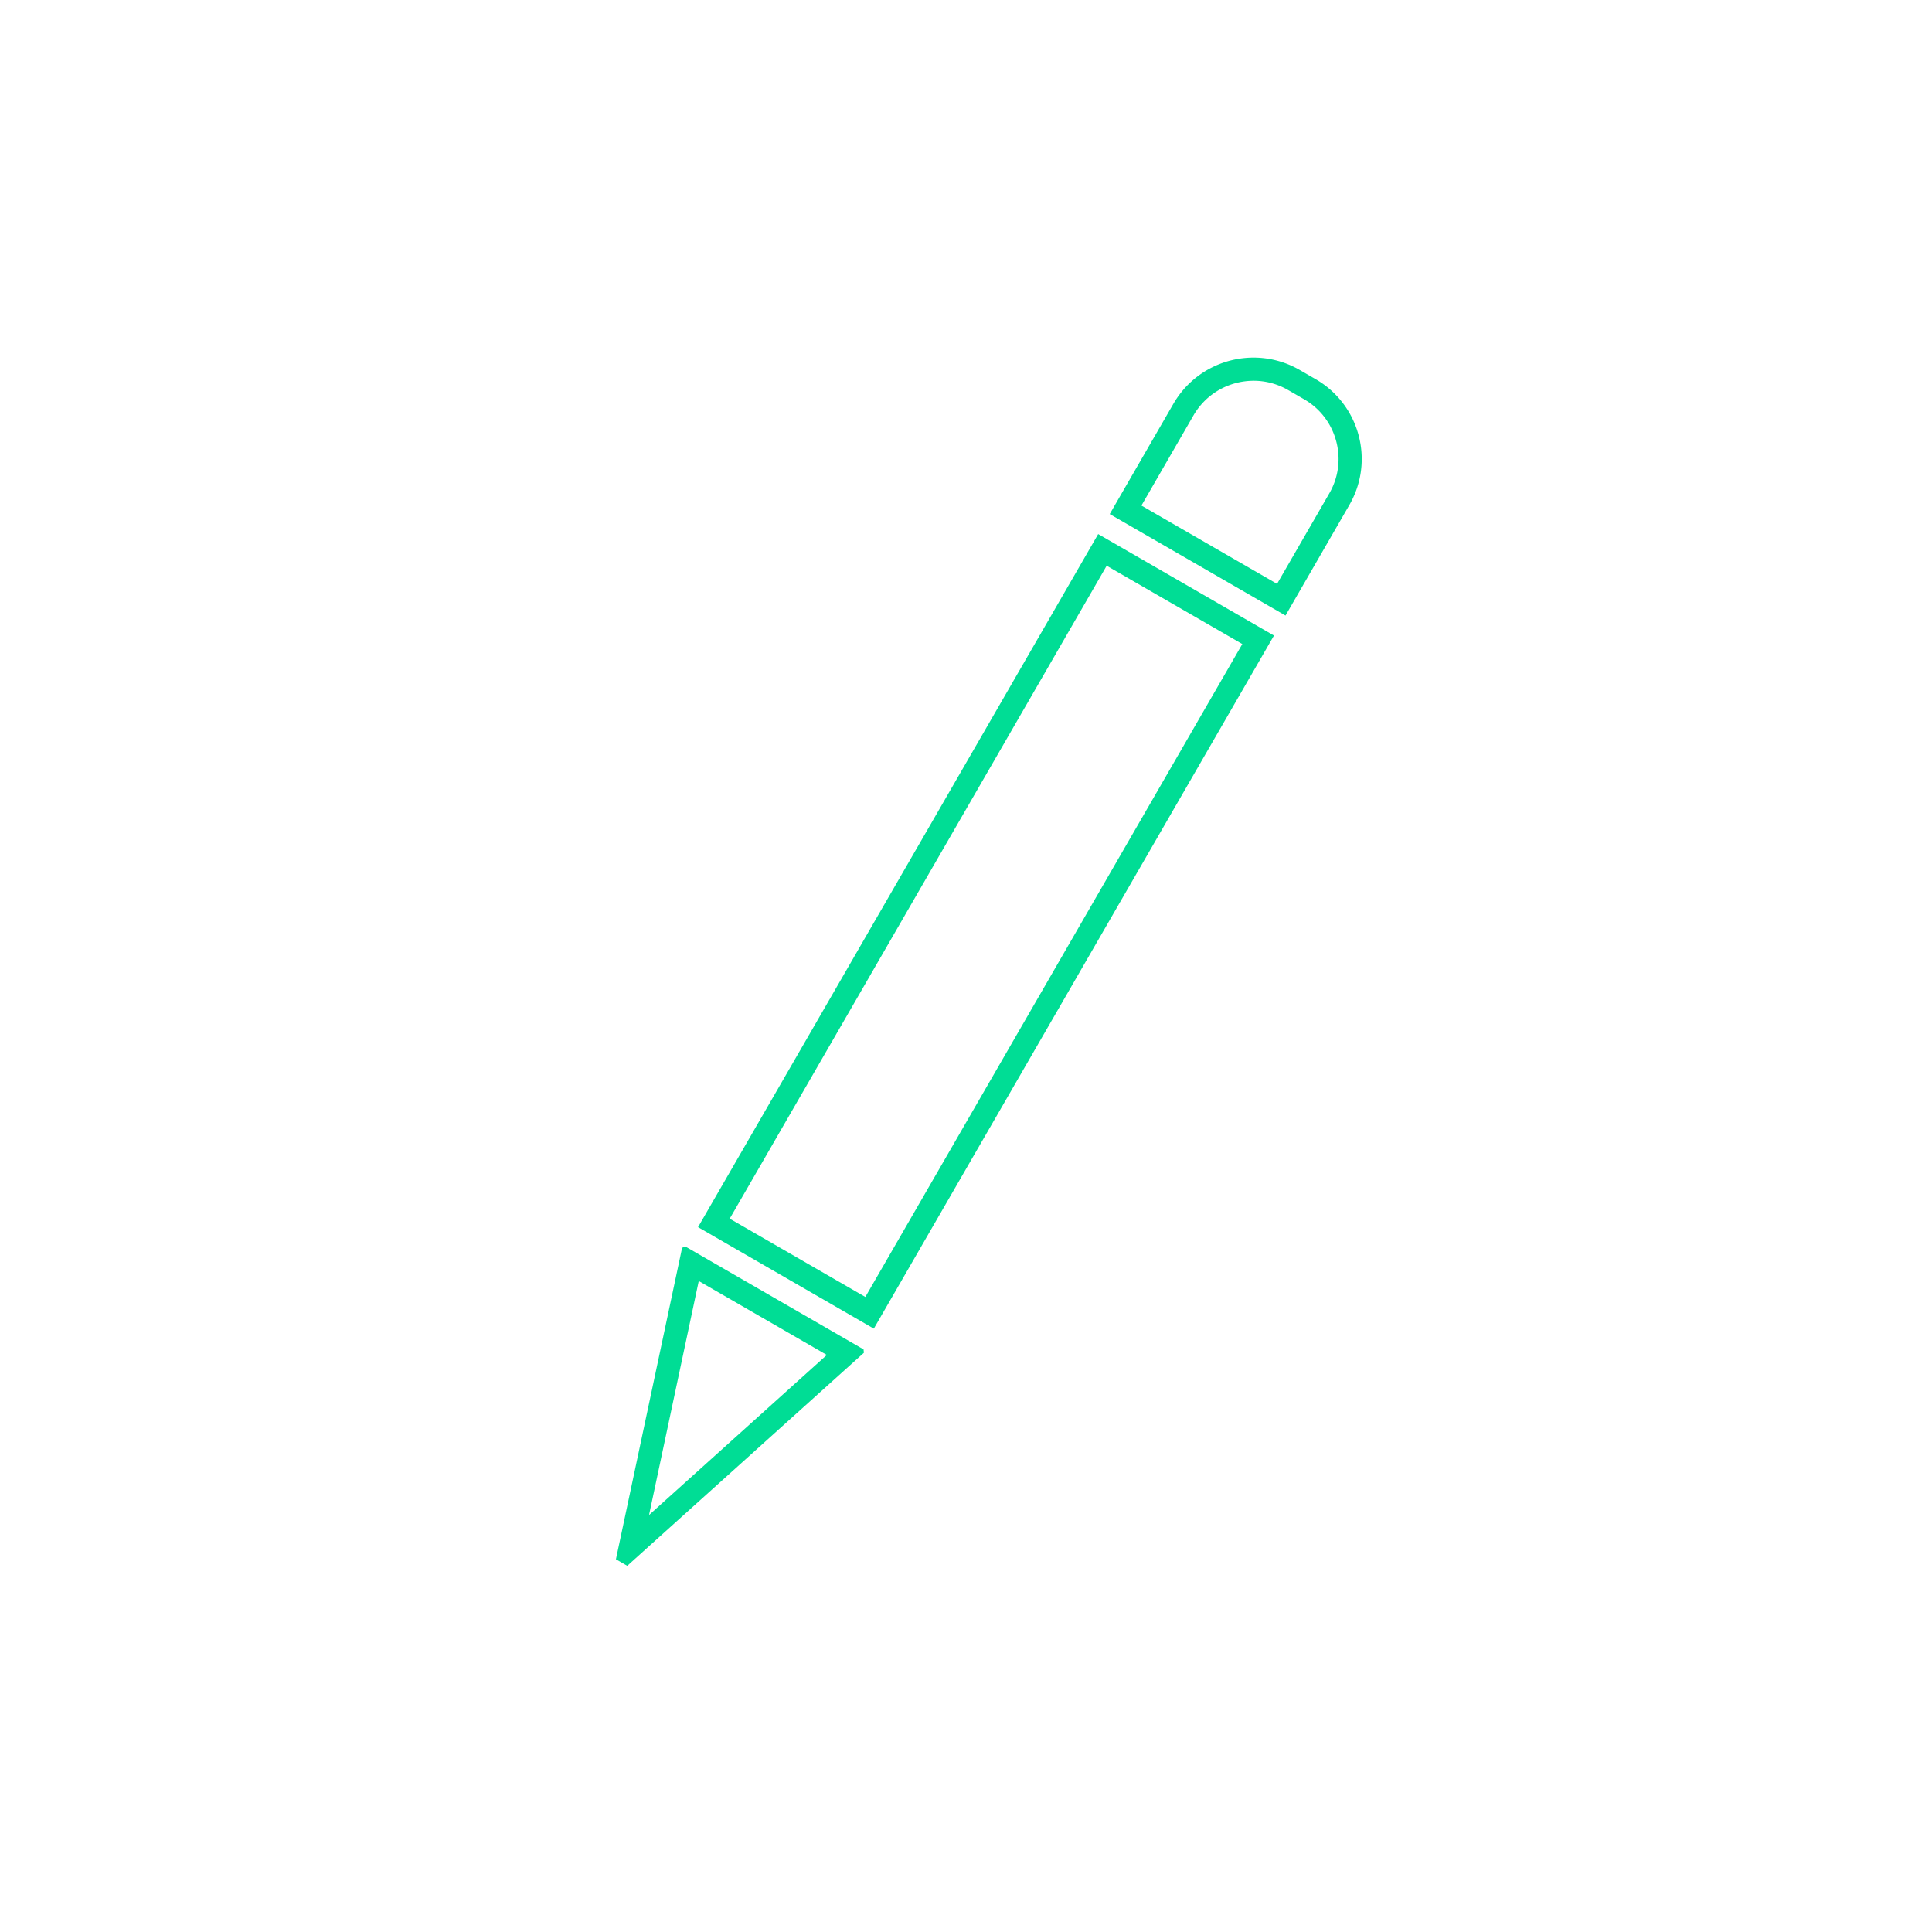 <?xml version="1.0" encoding="UTF-8" standalone="no"?><!DOCTYPE svg PUBLIC "-//W3C//DTD SVG 1.1//EN" "http://www.w3.org/Graphics/SVG/1.1/DTD/svg11.dtd"><svg width="100%" height="100%" viewBox="0 0 500 500" version="1.1" xmlns="http://www.w3.org/2000/svg" xmlns:xlink="http://www.w3.org/1999/xlink" xml:space="preserve" style="fill-rule:evenodd;clip-rule:evenodd;stroke-linejoin:round;stroke-miterlimit:1.414;"><rect id="Icons" x="0" y="0" width="500" height="500" style="fill:none;"/><g id="ic-write"><g><path d="M223.485,349.221l0.092,0.873l-61.245,55.135l-2.93,-1.692l17.126,-80.607l0.802,-0.357l46.155,26.648Zm-55.515,42.859l46.009,-41.419l-33.144,-19.136l-12.865,60.555Z" style="fill:#00dd95;"/><path d="M329.703,164.481l-103.559,179.369l-45.493,-26.265l103.559,-179.369l45.493,26.265Zm-140.856,150.908l35.101,20.265l97.559,-168.977l-35.101,-20.265l-97.559,168.977Z" style="fill:#00dd95;"/><path d="M324.606,92.546l0.145,0.002l0.145,0.002l0.145,0.003l0.144,0.005l0.145,0.005l0.145,0.006l0.145,0.006l0.144,0.008l0.146,0.009l0.144,0.009l0.145,0.01l0.145,0.012l0.145,0.012l0.145,0.013l0.145,0.014l0.144,0.015l0.145,0.015l0.145,0.017l0.145,0.017l0.144,0.019l0.145,0.019l0.145,0.02l0.145,0.021l0.144,0.022l0.145,0.023l0.144,0.024l0.145,0.024l0.144,0.026l0.144,0.026l0.145,0.028l0.144,0.028l0.144,0.029l0.144,0.031l0.143,0.031l0.144,0.032l0.144,0.032l0.143,0.034l0.144,0.035l0.143,0.036l0.143,0.036l0.144,0.038l0.143,0.038l0.142,0.039l0.143,0.04l0.143,0.041l0.142,0.043l0.142,0.043l0.142,0.043l0.142,0.045l0.142,0.046l0.142,0.047l0.141,0.047l0.141,0.049l0.141,0.049l0.142,0.051l0.14,0.051l0.141,0.052l0.14,0.053l0.14,0.055l0.14,0.055l0.14,0.056l0.139,0.057l0.14,0.058l0.139,0.059l0.139,0.059l0.138,0.061l0.139,0.062l0.138,0.062l0.138,0.064l0.137,0.064l0.137,0.065l0.138,0.067l0.136,0.067l0.137,0.068l0.136,0.069l0.136,0.071l0.136,0.071l0.135,0.072l0.135,0.073l0.135,0.074l0.135,0.075l0.134,0.075l0.13,0.074l4.145,2.394l0.128,0.074l0.132,0.078l0.132,0.079l0.13,0.079l0.13,0.08l0.13,0.081l0.129,0.082l0.128,0.082l0.127,0.083l0.126,0.084l0.127,0.084l0.125,0.085l0.125,0.086l0.124,0.087l0.123,0.087l0.123,0.088l0.122,0.088l0.121,0.09l0.121,0.09l0.119,0.09l0.12,0.091l0.118,0.092l0.118,0.093l0.117,0.093l0.116,0.093l0.116,0.095l0.115,0.095l0.114,0.096l0.113,0.096l0.113,0.097l0.112,0.098l0.112,0.098l0.11,0.099l0.111,0.099l0.109,0.1l0.108,0.1l0.108,0.102l0.107,0.102l0.107,0.102l0.105,0.103l0.105,0.103l0.104,0.104l0.103,0.105l0.103,0.106l0.103,0.106l0.1,0.105l0.101,0.107l0.1,0.108l0.098,0.107l0.099,0.11l0.098,0.109l0.096,0.109l0.096,0.11l0.096,0.111l0.095,0.111l0.093,0.111l0.093,0.113l0.093,0.112l0.091,0.113l0.091,0.114l0.09,0.114l0.09,0.115l0.088,0.115l0.088,0.115l0.087,0.116l0.086,0.117l0.086,0.117l0.085,0.117l0.084,0.118l0.083,0.119l0.083,0.119l0.081,0.119l0.081,0.119l0.08,0.12l0.08,0.121l0.079,0.121l0.077,0.121l0.078,0.122l0.076,0.123l0.076,0.122l0.074,0.123l0.075,0.124l0.073,0.123l0.073,0.125l0.071,0.124l0.071,0.126l0.07,0.125l0.07,0.126l0.068,0.126l0.068,0.126l0.067,0.127l0.066,0.128l0.066,0.127l0.064,0.128l0.064,0.129l0.063,0.128l0.063,0.129l0.061,0.13l0.061,0.129l0.062,0.135l0.115,0.257l0.115,0.262l0.111,0.264l0.108,0.265l0.105,0.265l0.101,0.268l0.099,0.268l0.095,0.269l0.091,0.27l0.089,0.273l0.085,0.272l0.082,0.273l0.079,0.275l0.076,0.275l0.072,0.276l0.069,0.277l0.066,0.278l0.062,0.279l0.059,0.279l0.056,0.281l0.052,0.281l0.049,0.281l0.046,0.282l0.042,0.283l0.039,0.283l0.036,0.284l0.032,0.284l0.028,0.281l0.014,0.147l0.012,0.143l0.011,0.142l0.011,0.143l0.01,0.143l0.008,0.143l0.008,0.144l0.007,0.143l0.007,0.143l0.005,0.144l0.005,0.143l0.003,0.144l0.003,0.143l0.002,0.143l0.001,0.145l0,0.145l0,0.143l-0.002,0.142l-0.002,0.145l-0.003,0.145l-0.005,0.143l-0.005,0.144l-0.005,0.145l-0.007,0.143l-0.008,0.144l-0.008,0.146l-0.01,0.143l-0.01,0.144l-0.011,0.145l-0.012,0.143l-0.013,0.145l-0.014,0.144l-0.015,0.144l-0.015,0.143l-0.017,0.144l-0.017,0.146l-0.019,0.143l-0.019,0.143l-0.02,0.145l-0.021,0.144l-0.022,0.143l-0.022,0.145l-0.024,0.143l-0.025,0.143l-0.025,0.144l-0.027,0.145l-0.027,0.142l-0.028,0.144l-0.029,0.143l-0.03,0.143l-0.031,0.143l-0.032,0.143l-0.032,0.143l-0.034,0.143l-0.035,0.144l-0.035,0.141l-0.036,0.143l-0.037,0.142l-0.038,0.142l-0.04,0.143l-0.04,0.141l-0.041,0.142l-0.042,0.143l-0.042,0.141l-0.044,0.141l-0.044,0.141l-0.046,0.141l-0.046,0.141l-0.048,0.142l-0.048,0.14l-0.049,0.14l-0.05,0.14l-0.052,0.14l-0.052,0.14l-0.053,0.14l-0.053,0.139l-0.055,0.138l-0.056,0.14l-0.056,0.139l-0.058,0.139l-0.059,0.138l-0.059,0.138l-0.061,0.138l-0.061,0.137l-0.062,0.137l-0.063,0.138l-0.065,0.138l-0.064,0.136l-0.066,0.135l-0.067,0.137l-0.068,0.136l-0.069,0.135l-0.07,0.136l-0.071,0.135l-0.071,0.135l-0.073,0.134l-0.073,0.134l-0.075,0.134l-0.075,0.134l-0.074,0.129l-16.531,28.632l-45.493,-26.265l16.469,-28.525l0.076,-0.13l0.079,-0.134l0.078,-0.131l0.08,-0.131l0.081,-0.131l0.081,-0.131l0.082,-0.129l0.083,-0.128l0.083,-0.128l0.084,-0.128l0.085,-0.126l0.085,-0.126l0.087,-0.126l0.087,-0.125l0.088,-0.124l0.088,-0.123l0.089,-0.122l0.09,-0.123l0.09,-0.121l0.091,-0.12l0.091,-0.119l0.093,-0.12l0.093,-0.118l0.094,-0.118l0.094,-0.117l0.094,-0.115l0.096,-0.117l0.097,-0.115l0.097,-0.113l0.097,-0.113l0.098,-0.113l0.099,-0.113l0.099,-0.111l0.1,-0.11l0.1,-0.11l0.101,-0.109l0.102,-0.109l0.103,-0.107l0.102,-0.107l0.104,-0.106l0.104,-0.105l0.105,-0.105l0.105,-0.105l0.106,-0.102l0.106,-0.103l0.107,-0.102l0.107,-0.101l0.108,-0.1l0.109,-0.1l0.108,-0.098l0.11,-0.098l0.111,-0.098l0.111,-0.097l0.11,-0.095l0.112,-0.095l0.112,-0.094l0.113,-0.094l0.113,-0.093l0.114,-0.092l0.114,-0.091l0.115,-0.091l0.115,-0.09l0.115,-0.088l0.117,-0.089l0.117,-0.088l0.117,-0.087l0.118,-0.086l0.117,-0.085l0.119,-0.084l0.119,-0.084l0.119,-0.083l0.12,-0.082l0.12,-0.081l0.121,-0.081l0.122,-0.08l0.121,-0.079l0.122,-0.078l0.123,-0.078l0.122,-0.077l0.123,-0.076l0.124,-0.075l0.124,-0.074l0.125,-0.074l0.125,-0.073l0.125,-0.072l0.126,-0.071l0.126,-0.071l0.126,-0.069l0.127,-0.069l0.127,-0.068l0.128,-0.068l0.128,-0.067l0.128,-0.065l0.129,-0.065l0.129,-0.064l0.129,-0.064l0.13,-0.063l0.129,-0.061l0.132,-0.062l0.13,-0.06l0.131,-0.059l0.132,-0.059l0.131,-0.058l0.132,-0.057l0.132,-0.056l0.133,-0.056l0.133,-0.054l0.133,-0.054l0.134,-0.053l0.134,-0.052l0.134,-0.052l0.134,-0.05l0.135,-0.05l0.14,-0.051l0.266,-0.094l0.272,-0.092l0.273,-0.089l0.274,-0.086l0.274,-0.082l0.276,-0.08l0.277,-0.076l0.278,-0.072l0.278,-0.069l0.279,-0.066l0.281,-0.063l0.281,-0.059l0.281,-0.056l0.278,-0.052l0.146,-0.026l0.141,-0.024l0.142,-0.024l0.142,-0.022l0.142,-0.022l0.142,-0.021l0.142,-0.02l0.143,-0.019l0.143,-0.018l0.142,-0.018l0.143,-0.016l0.143,-0.016l0.143,-0.015l0.144,-0.014l0.143,-0.013l0.143,-0.012l0.144,-0.012l0.144,-0.011l0.143,-0.009l0.144,-0.009l0.144,-0.008l0.144,-0.007l0.144,-0.007l0.144,-0.005l0.144,-0.005l0.145,-0.003l0.144,-0.003l0.145,-0.002l0.144,-0.001l0.145,0l0.144,0Zm-0.262,6l-0.108,0.001l-0.108,0.001l-0.109,0.002l-0.107,0.003l-0.109,0.003l-0.108,0.004l-0.108,0.005l-0.108,0.005l-0.108,0.007l-0.108,0.006l-0.108,0.007l-0.107,0.008l-0.108,0.009l-0.107,0.009l-0.108,0.01l-0.108,0.011l-0.107,0.011l-0.107,0.012l-0.107,0.012l-0.108,0.013l-0.107,0.014l-0.106,0.014l-0.107,0.015l-0.107,0.016l-0.107,0.016l-0.106,0.017l-0.107,0.018l-0.106,0.018l-0.102,0.018l-0.216,0.04l-0.211,0.042l-0.211,0.045l-0.211,0.047l-0.209,0.049l-0.21,0.053l-0.208,0.054l-0.208,0.057l-0.207,0.06l-0.206,0.062l-0.206,0.064l-0.205,0.067l-0.204,0.069l-0.208,0.073l-0.097,0.036l-0.101,0.037l-0.101,0.038l-0.101,0.039l-0.1,0.039l-0.1,0.04l-0.1,0.04l-0.1,0.041l-0.099,0.042l-0.1,0.042l-0.099,0.043l-0.099,0.043l-0.098,0.044l-0.099,0.045l-0.098,0.045l-0.097,0.046l-0.098,0.046l-0.097,0.047l-0.097,0.048l-0.097,0.048l-0.097,0.049l-0.096,0.049l-0.096,0.05l-0.095,0.05l-0.096,0.051l-0.095,0.052l-0.095,0.053l-0.094,0.052l-0.094,0.054l-0.094,0.054l-0.094,0.054l-0.093,0.055l-0.093,0.056l-0.093,0.057l-0.092,0.057l-0.092,0.057l-0.092,0.058l-0.091,0.059l-0.092,0.059l-0.09,0.06l-0.09,0.06l-0.09,0.061l-0.09,0.062l-0.09,0.062l-0.088,0.062l-0.089,0.063l-0.089,0.065l-0.088,0.064l-0.087,0.065l-0.087,0.065l-0.087,0.066l-0.087,0.067l-0.086,0.067l-0.086,0.067l-0.085,0.069l-0.085,0.069l-0.085,0.069l-0.084,0.07l-0.084,0.071l-0.083,0.071l-0.084,0.072l-0.083,0.072l-0.081,0.072l-0.082,0.073l-0.082,0.075l-0.082,0.074l-0.08,0.075l-0.08,0.075l-0.08,0.076l-0.079,0.077l-0.08,0.078l-0.078,0.077l-0.078,0.078l-0.078,0.079l-0.077,0.079l-0.078,0.081l-0.076,0.08l-0.076,0.081l-0.076,0.081l-0.075,0.082l-0.075,0.083l-0.074,0.084l-0.074,0.083l-0.073,0.084l-0.073,0.085l-0.073,0.086l-0.072,0.086l-0.071,0.086l-0.071,0.087l-0.071,0.088l-0.07,0.088l-0.07,0.089l-0.068,0.088l-0.069,0.09l-0.069,0.091l-0.067,0.091l-0.067,0.091l-0.067,0.091l-0.066,0.093l-0.066,0.093l-0.065,0.093l-0.065,0.094l-0.064,0.095l-0.064,0.095l-0.063,0.096l-0.063,0.096l-0.062,0.097l-0.062,0.098l-0.061,0.097l-0.06,0.098l-0.061,0.099l-0.059,0.1l-0.059,0.099l-0.06,0.105l-13.465,23.322l35.1,20.265l13.526,-23.428l0.06,-0.105l0.056,-0.1l0.056,-0.1l0.056,-0.102l0.054,-0.101l0.054,-0.101l0.053,-0.101l0.052,-0.101l0.052,-0.102l0.051,-0.102l0.05,-0.101l0.05,-0.103l0.049,-0.103l0.047,-0.102l0.047,-0.102l0.047,-0.104l0.046,-0.103l0.045,-0.103l0.045,-0.103l0.044,-0.104l0.043,-0.103l0.042,-0.104l0.041,-0.103l0.041,-0.105l0.041,-0.104l0.04,-0.105l0.038,-0.104l0.038,-0.104l0.038,-0.105l0.037,-0.105l0.036,-0.106l0.035,-0.104l0.035,-0.105l0.034,-0.105l0.033,-0.106l0.033,-0.106l0.032,-0.106l0.031,-0.105l0.03,-0.106l0.03,-0.106l0.029,-0.105l0.029,-0.106l0.027,-0.107l0.028,-0.106l0.026,-0.108l0.026,-0.105l0.025,-0.107l0.024,-0.107l0.024,-0.106l0.023,-0.107l0.022,-0.107l0.022,-0.107l0.021,-0.107l0.021,-0.108l0.019,-0.106l0.019,-0.107l0.019,-0.108l0.017,-0.107l0.017,-0.106l0.016,-0.108l0.016,-0.109l0.015,-0.106l0.014,-0.108l0.014,-0.108l0.013,-0.106l0.012,-0.108l0.012,-0.108l0.011,-0.108l0.01,-0.108l0.01,-0.107l0.009,-0.108l0.008,-0.107l0.008,-0.109l0.007,-0.108l0.006,-0.106l0.006,-0.108l0.005,-0.108l0.005,-0.107l0.003,-0.109l0.004,-0.108l0.002,-0.107l0.002,-0.107l0.001,-0.109l0,-0.108l0,-0.106l0,-0.107l-0.002,-0.108l-0.002,-0.108l-0.003,-0.107l-0.003,-0.108l-0.004,-0.106l-0.005,-0.109l-0.005,-0.107l-0.006,-0.106l-0.007,-0.108l-0.007,-0.107l-0.008,-0.107l-0.009,-0.107l-0.009,-0.107l-0.009,-0.102l-0.022,-0.218l-0.024,-0.213l-0.027,-0.212l-0.029,-0.213l-0.032,-0.211l-0.034,-0.212l-0.037,-0.211l-0.039,-0.211l-0.042,-0.209l-0.044,-0.21l-0.047,-0.209l-0.049,-0.208l-0.052,-0.208l-0.054,-0.207l-0.057,-0.207l-0.059,-0.205l-0.061,-0.205l-0.064,-0.205l-0.066,-0.203l-0.069,-0.203l-0.072,-0.202l-0.073,-0.201l-0.076,-0.2l-0.079,-0.199l-0.081,-0.199l-0.083,-0.197l-0.086,-0.197l-0.09,-0.2l-0.042,-0.093l-0.046,-0.097l-0.046,-0.096l-0.046,-0.097l-0.048,-0.097l-0.048,-0.096l-0.048,-0.095l-0.049,-0.096l-0.05,-0.095l-0.05,-0.095l-0.051,-0.095l-0.051,-0.094l-0.052,-0.095l-0.052,-0.094l-0.053,-0.093l-0.054,-0.093l-0.054,-0.093l-0.055,-0.093l-0.055,-0.092l-0.057,-0.092l-0.056,-0.092l-0.057,-0.091l-0.058,-0.091l-0.058,-0.091l-0.059,-0.091l-0.059,-0.089l-0.06,-0.09l-0.061,-0.09l-0.061,-0.089l-0.062,-0.089l-0.061,-0.088l-0.063,-0.088l-0.064,-0.088l-0.063,-0.087l-0.065,-0.087l-0.065,-0.087l-0.066,-0.086l-0.066,-0.086l-0.067,-0.086l-0.067,-0.085l-0.068,-0.085l-0.068,-0.084l-0.069,-0.084l-0.069,-0.084l-0.071,-0.083l-0.07,-0.083l-0.071,-0.083l-0.072,-0.082l-0.073,-0.082l-0.072,-0.081l-0.073,-0.081l-0.074,-0.081l-0.075,-0.08l-0.075,-0.079l-0.075,-0.08l-0.076,-0.079l-0.077,-0.078l-0.077,-0.078l-0.078,-0.078l-0.078,-0.077l-0.079,-0.077l-0.079,-0.077l-0.08,-0.075l-0.08,-0.076l-0.082,-0.075l-0.081,-0.075l-0.082,-0.074l-0.083,-0.074l-0.083,-0.073l-0.084,-0.073l-0.084,-0.072l-0.085,-0.072l-0.086,-0.072l-0.085,-0.071l-0.086,-0.07l-0.087,-0.07l-0.088,-0.07l-0.088,-0.069l-0.089,-0.069l-0.089,-0.068l-0.089,-0.068l-0.091,-0.067l-0.09,-0.067l-0.091,-0.066l-0.092,-0.066l-0.093,-0.066l-0.092,-0.064l-0.094,-0.064l-0.094,-0.064l-0.094,-0.063l-0.095,-0.063l-0.096,-0.062l-0.096,-0.062l-0.097,-0.061l-0.097,-0.061l-0.097,-0.06l-0.099,-0.06l-0.099,-0.059l-0.099,-0.059l-0.104,-0.06l-4.127,-2.383l-0.106,-0.06l-0.101,-0.058l-0.101,-0.056l-0.102,-0.056l-0.101,-0.055l-0.102,-0.054l-0.102,-0.053l-0.102,-0.053l-0.103,-0.052l-0.102,-0.051l-0.103,-0.051l-0.103,-0.049l-0.103,-0.049l-0.104,-0.049l-0.103,-0.048l-0.103,-0.047l-0.104,-0.046l-0.104,-0.045l-0.104,-0.045l-0.104,-0.044l-0.104,-0.043l-0.105,-0.043l-0.105,-0.042l-0.104,-0.041l-0.105,-0.041l-0.105,-0.04l-0.106,-0.039l-0.105,-0.038l-0.105,-0.038l-0.106,-0.037l-0.106,-0.036l-0.106,-0.036l-0.106,-0.035l-0.105,-0.034l-0.106,-0.033l-0.107,-0.033l-0.106,-0.032l-0.107,-0.032l-0.106,-0.031l-0.107,-0.03l-0.107,-0.029l-0.107,-0.029l-0.107,-0.028l-0.107,-0.027l-0.107,-0.027l-0.107,-0.026l-0.107,-0.025l-0.107,-0.024l-0.108,-0.024l-0.108,-0.024l-0.107,-0.022l-0.108,-0.022l-0.108,-0.021l-0.107,-0.02l-0.108,-0.02l-0.108,-0.019l-0.108,-0.019l-0.108,-0.018l-0.108,-0.017l-0.108,-0.016l-0.109,-0.016l-0.108,-0.015l-0.108,-0.014l-0.108,-0.014l-0.109,-0.013l-0.108,-0.013l-0.108,-0.011l-0.109,-0.011l-0.108,-0.011l-0.109,-0.01l-0.108,-0.009l-0.108,-0.008l-0.109,-0.008l-0.108,-0.007l-0.109,-0.006l-0.108,-0.006l-0.109,-0.005l-0.108,-0.005l-0.109,-0.003l-0.108,-0.004l-0.108,-0.002l-0.109,-0.002l-0.108,-0.001l-0.109,0l-0.108,0Z" style="fill:#00dd95;"/></g></g></svg>